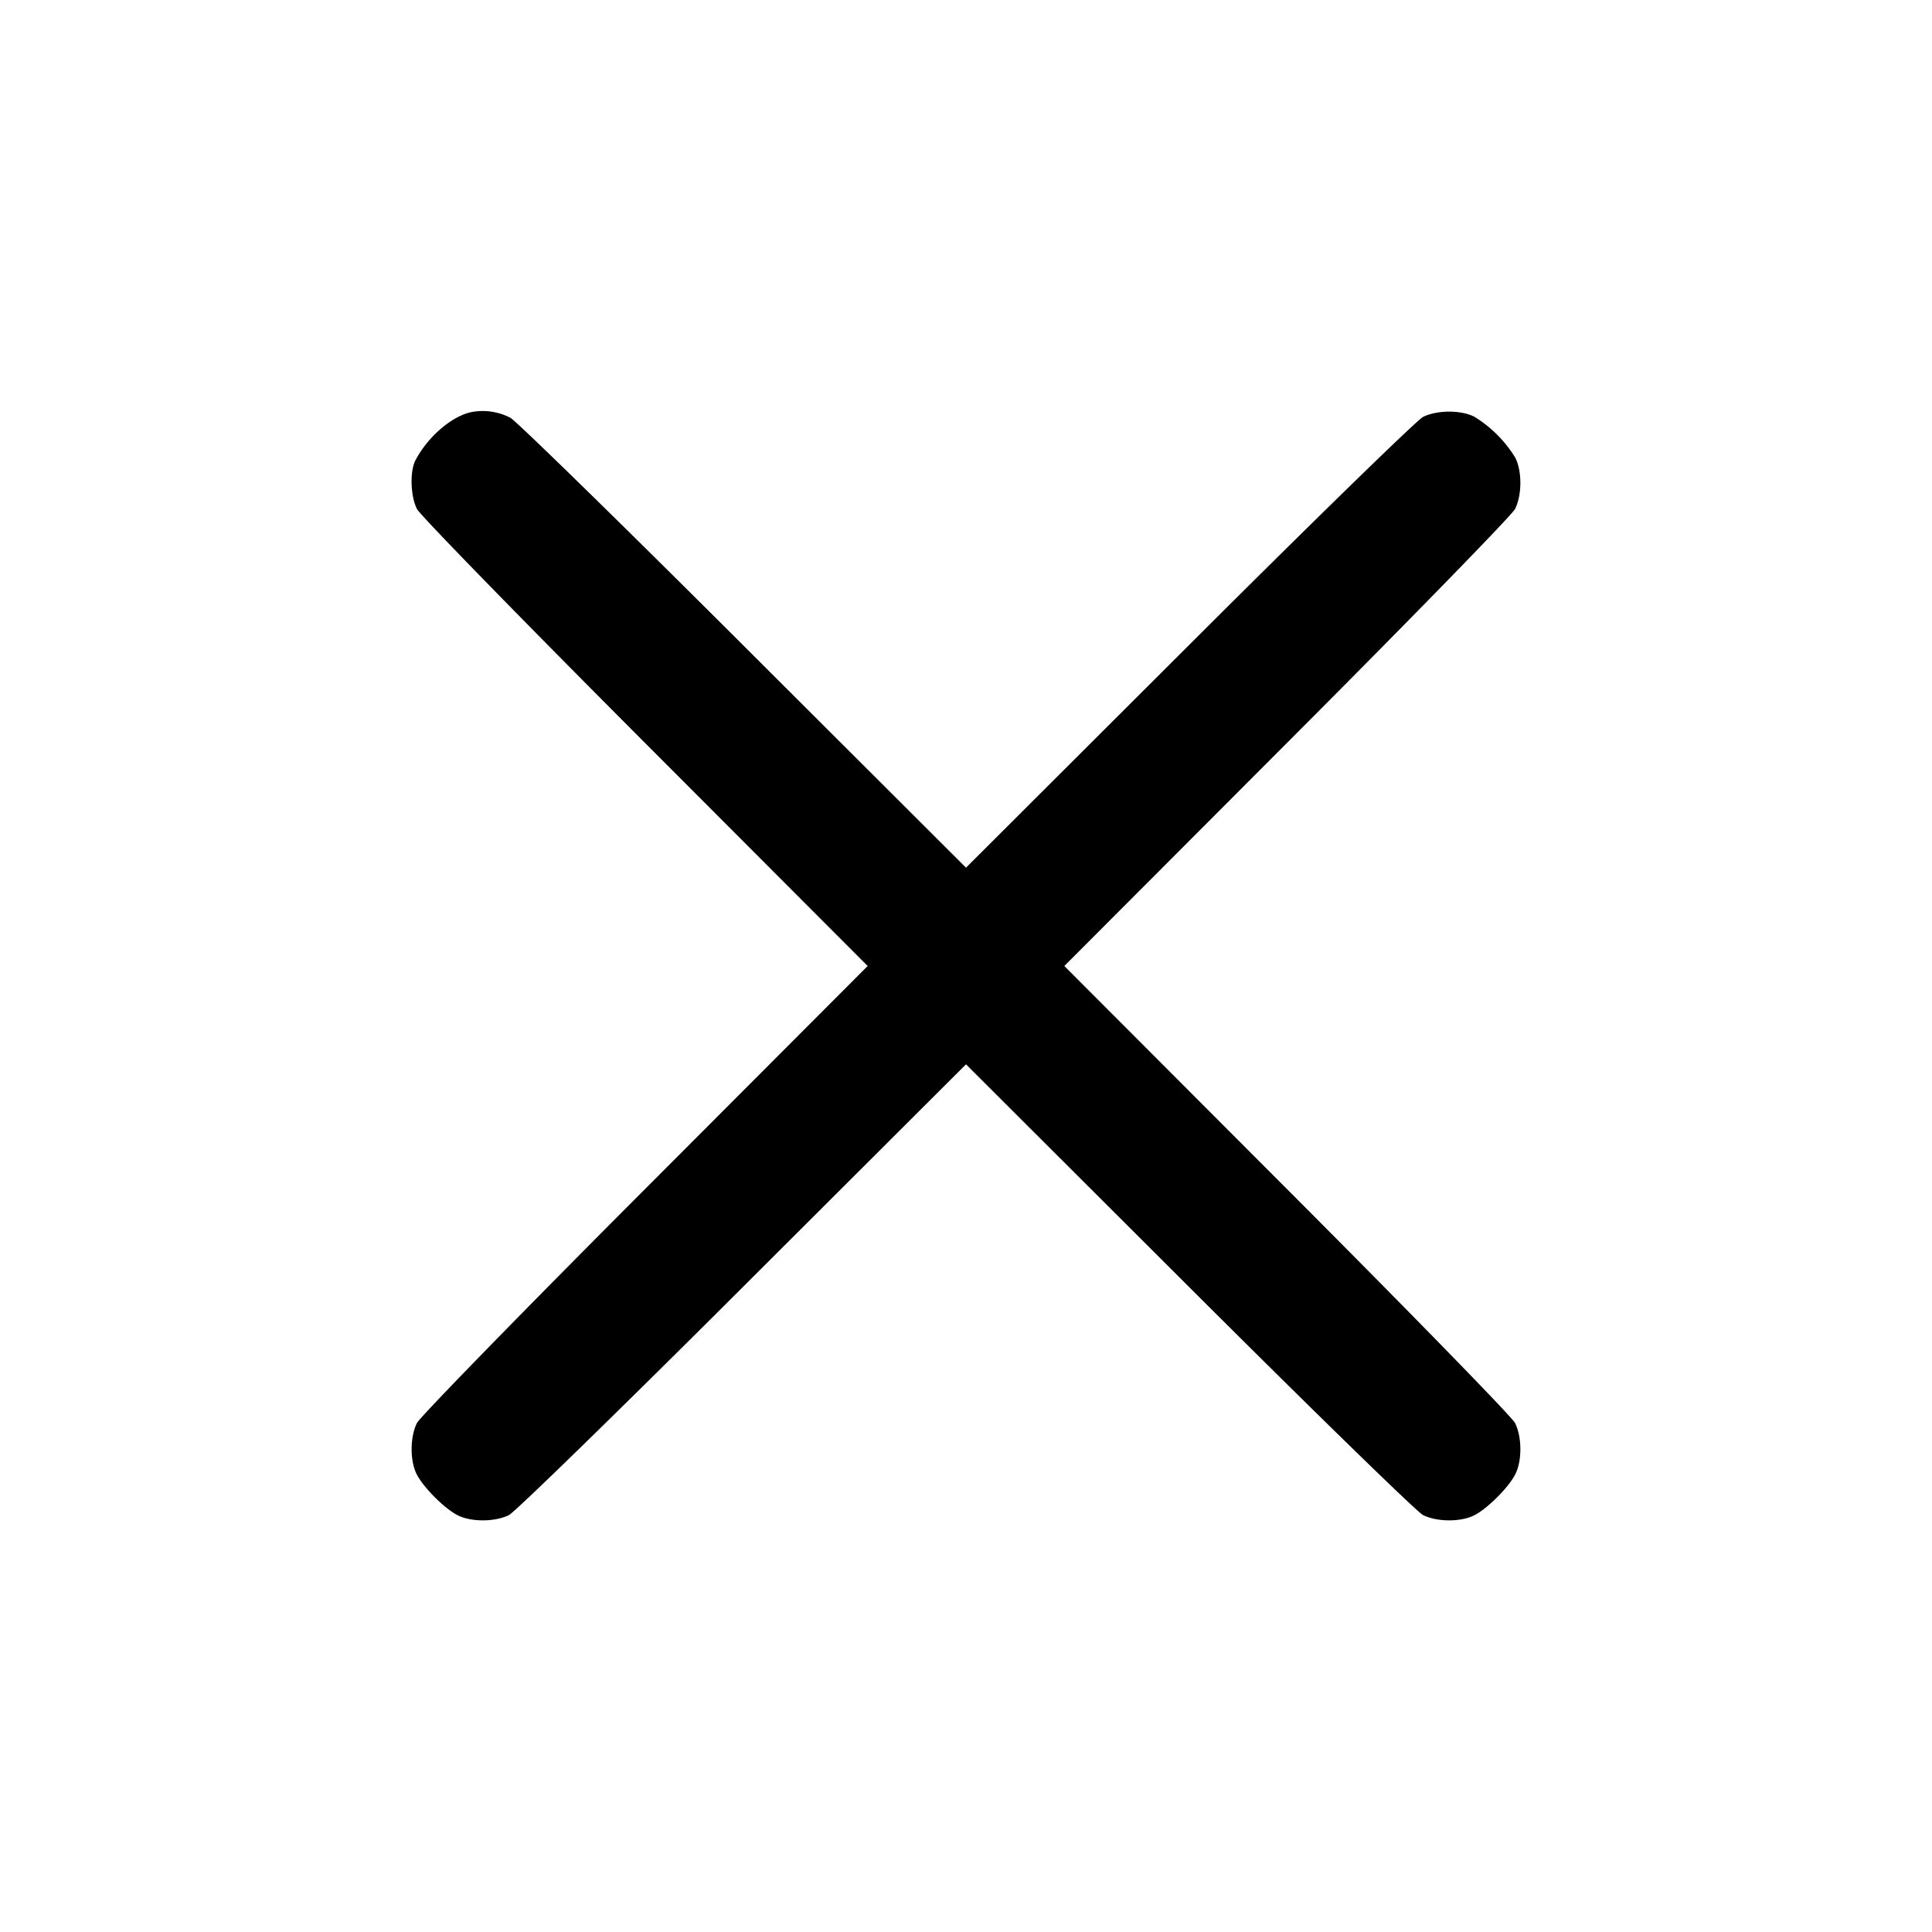 <svg width="28" height="28" fill="none" xmlns="http://www.w3.org/2000/svg"><path d="M6.824 5.974c-.285.064-.623.357-.802.695-.084.159-.074.52.021.708.044.088 1.532 1.614 3.306 3.391L12.575 14l-3.226 3.232c-1.774 1.777-3.262 3.303-3.306 3.391-.102.203-.103.55-.003.745.1.193.399.492.592.592.195.1.542.099.745-.003.088-.044 1.614-1.532 3.391-3.306L14 15.425l3.232 3.226c1.777 1.774 3.303 3.262 3.391 3.306.203.102.55.103.745.003.193-.1.492-.399.592-.592.1-.195.099-.542-.003-.745-.044-.088-1.532-1.614-3.306-3.391L15.425 14l3.226-3.232c1.774-1.777 3.262-3.303 3.306-3.391.102-.203.103-.55.003-.745a1.801 1.801 0 0 0-.592-.592c-.195-.1-.542-.099-.745.003-.088.044-1.614 1.532-3.391 3.306L14 12.575l-3.232-3.226C8.991 7.575 7.474 6.093 7.397 6.055a.868.868 0 0 0-.573-.081" fill-rule="evenodd" fill="#000"/></svg>